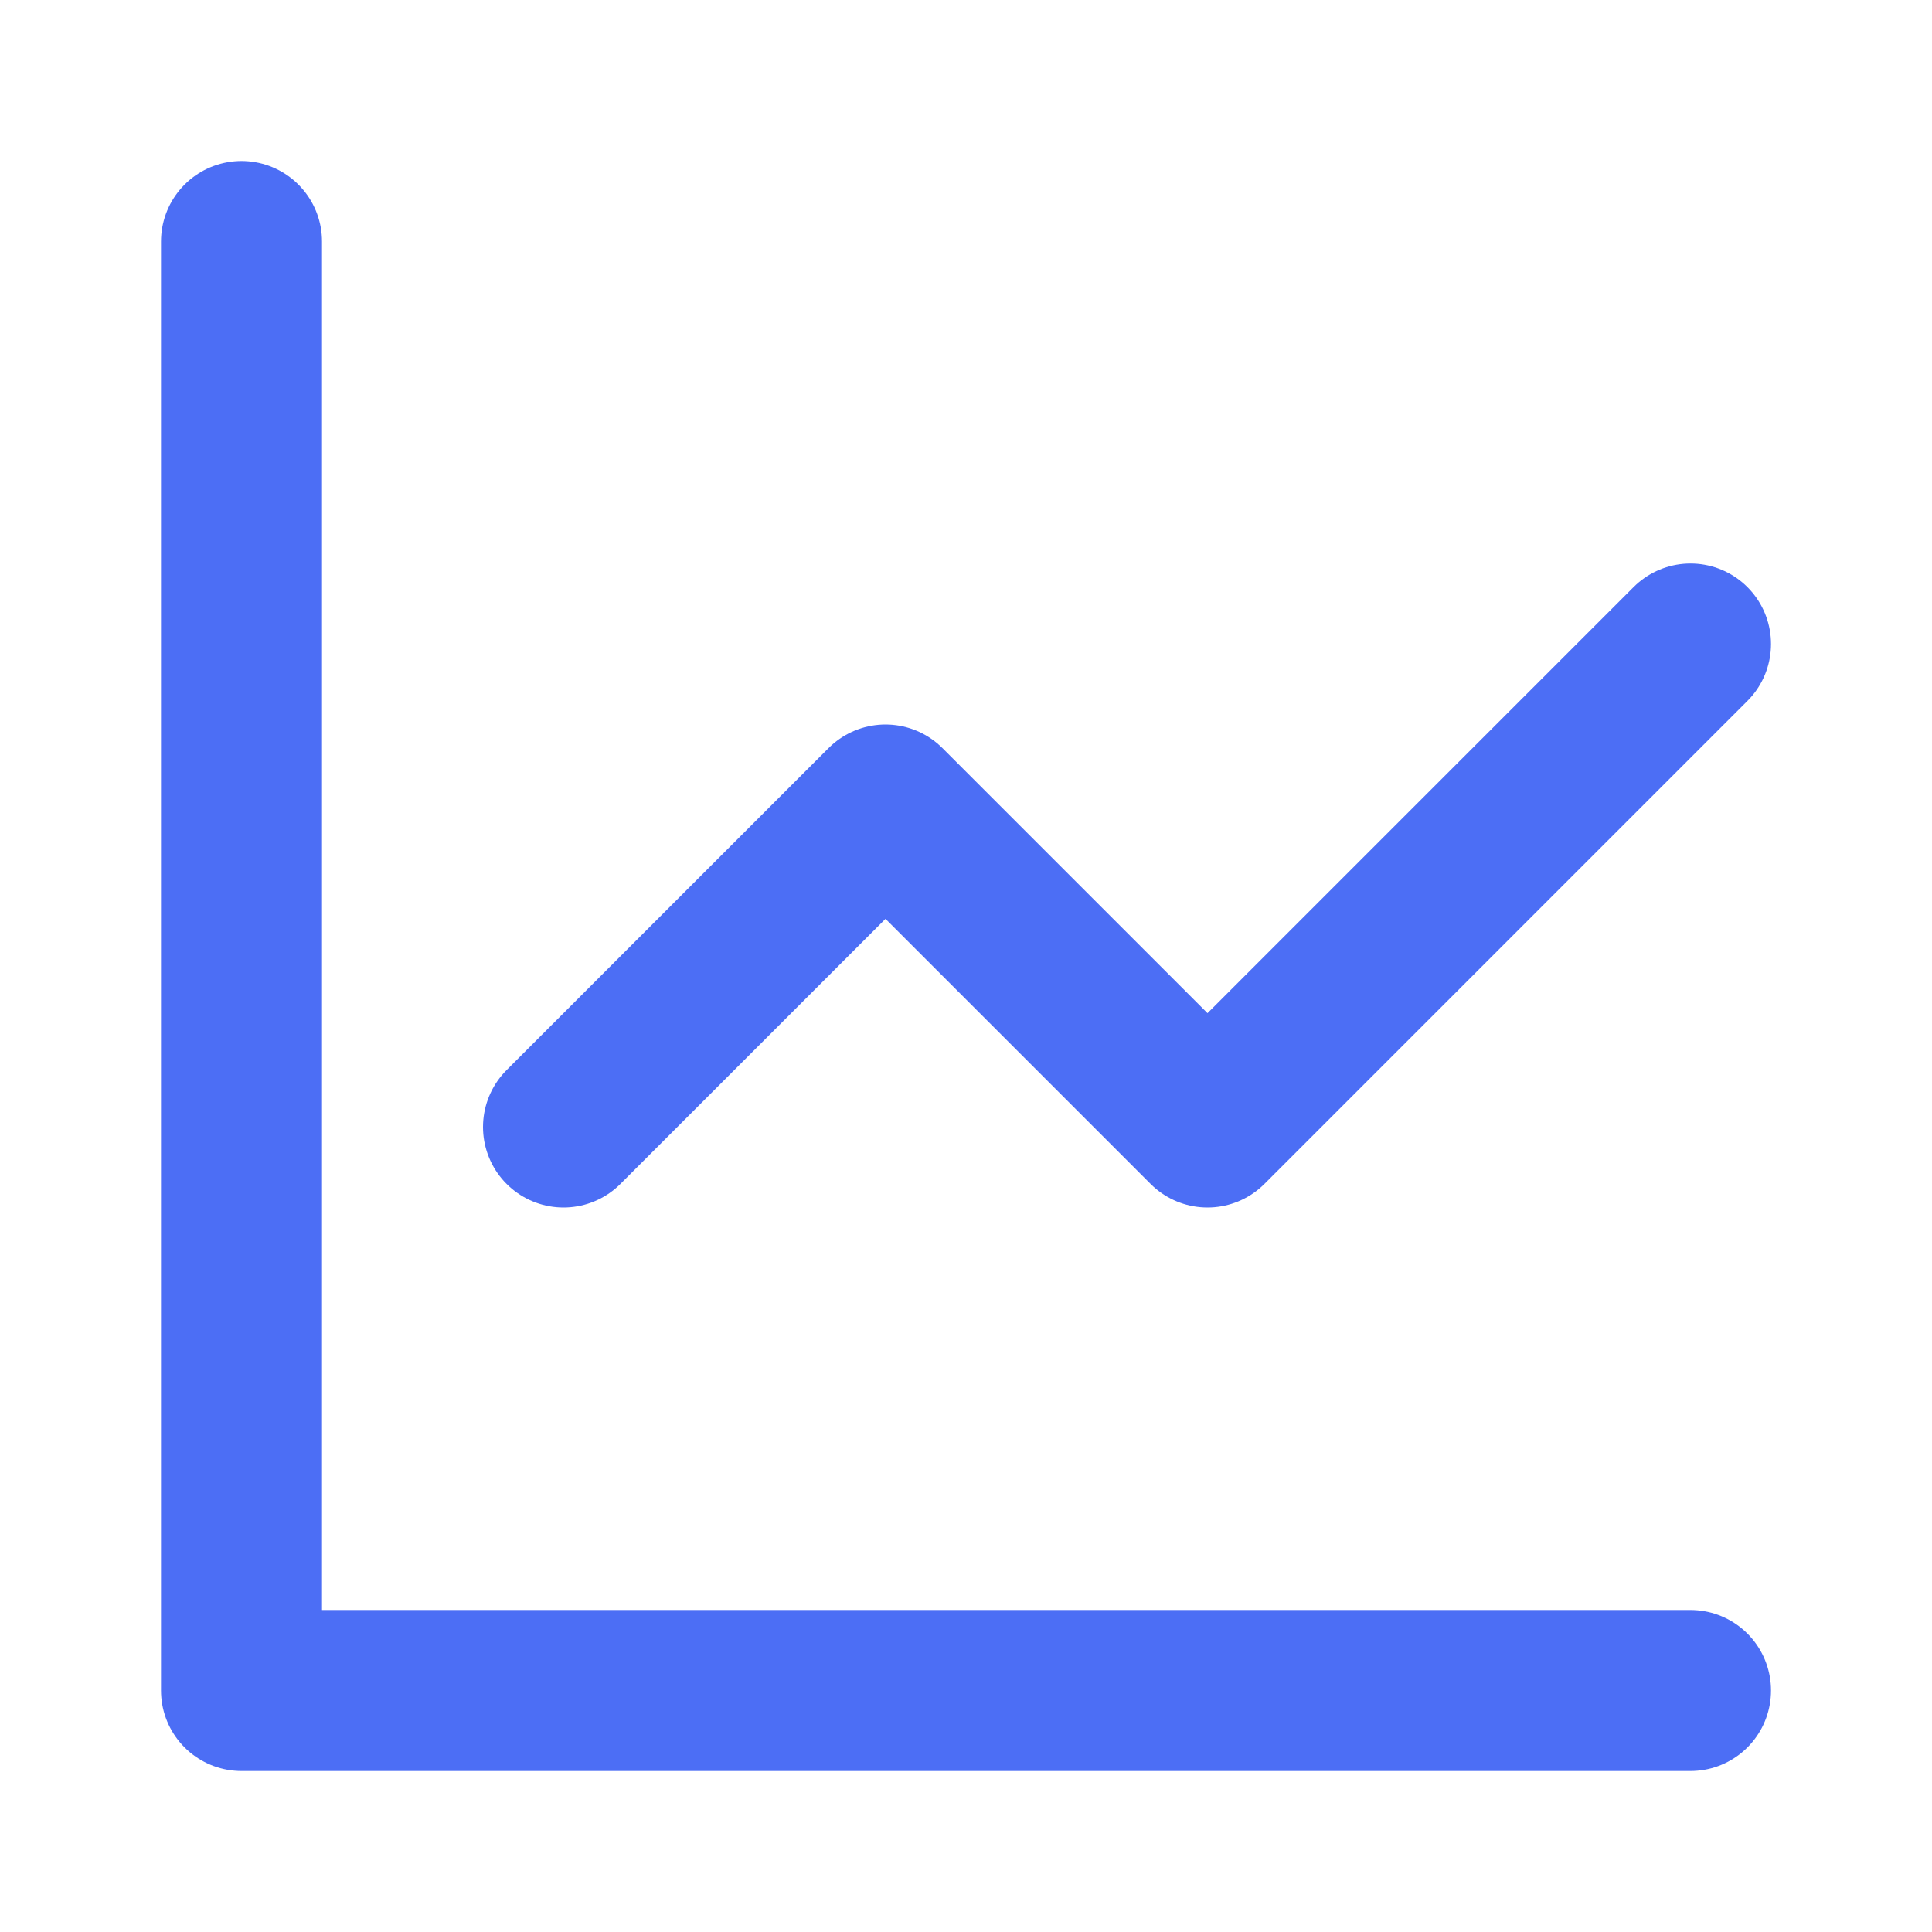 <?xml version="1.0" encoding="UTF-8"?>
<svg width="24" height="24" viewBox="0 0 24 24" fill="none" xmlns="http://www.w3.org/2000/svg">
    <path d="M3 3V21H21" stroke="#4C6EF5" stroke-width="2" stroke-linecap="round" stroke-linejoin="round"/>
    <path d="M7 14L11 10L15 14L21 8" stroke="#4C6EF5" stroke-width="2" stroke-linecap="round" stroke-linejoin="round"/>
</svg> 